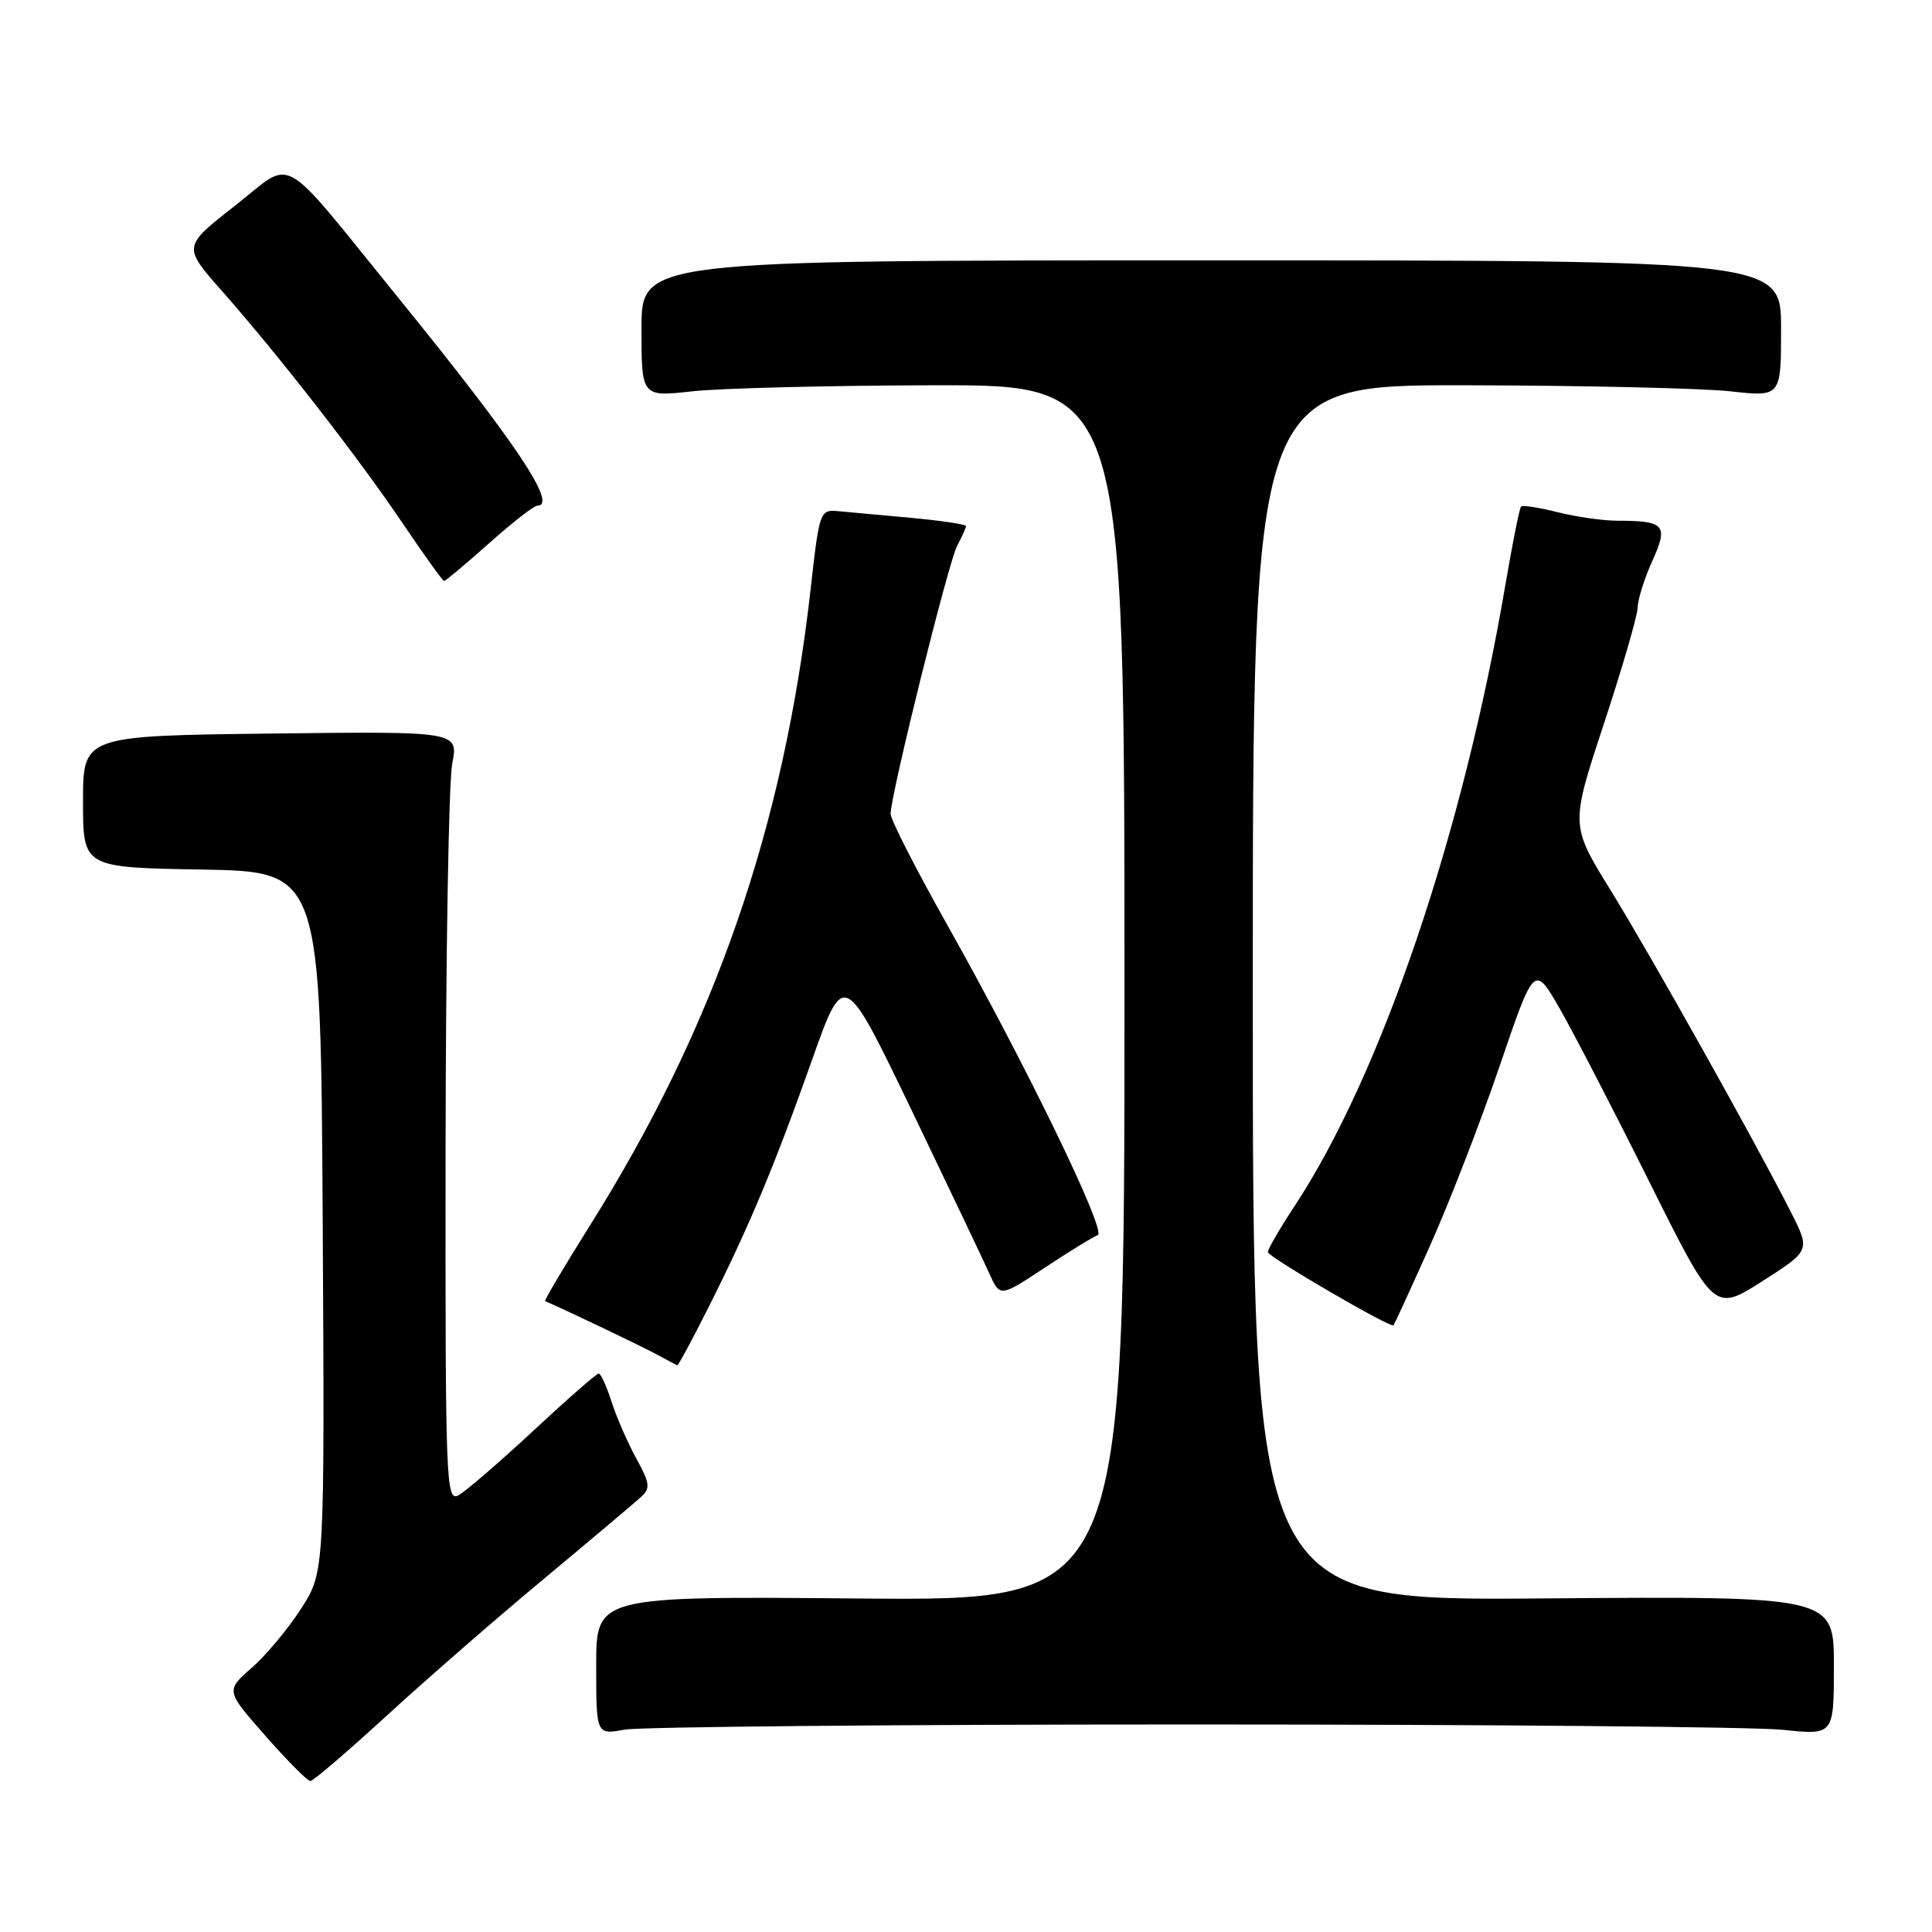 <?xml version="1.0" encoding="UTF-8" standalone="no"?>
<!DOCTYPE svg PUBLIC "-//W3C//DTD SVG 1.1//EN" "http://www.w3.org/Graphics/SVG/1.1/DTD/svg11.dtd" >
<svg xmlns="http://www.w3.org/2000/svg" xmlns:xlink="http://www.w3.org/1999/xlink" version="1.1" viewBox="0 0 256 256">
 <g >
 <path fill="currentColor"
d=" M 51.15 227.42 C 56.29 222.70 65.67 214.53 72.00 209.26 C 78.33 203.99 84.15 199.08 84.94 198.36 C 86.20 197.21 86.12 196.54 84.32 193.27 C 83.18 191.20 81.70 187.81 81.04 185.75 C 80.38 183.69 79.61 182.00 79.33 182.00 C 79.05 182.00 75.14 185.42 70.66 189.59 C 66.17 193.76 61.71 197.61 60.75 198.13 C 59.09 199.02 59.00 196.54 59.04 152.29 C 59.07 126.55 59.46 103.57 59.92 101.20 C 60.75 96.90 60.75 96.90 35.87 97.20 C 11.00 97.50 11.00 97.50 11.00 106.22 C 11.00 114.95 11.00 114.95 26.75 115.22 C 42.50 115.50 42.50 115.50 42.76 161.90 C 43.02 208.29 43.02 208.29 39.92 213.12 C 38.22 215.77 35.27 219.31 33.37 220.98 C 29.90 224.02 29.90 224.02 35.17 230.01 C 38.07 233.31 40.75 236.00 41.12 236.00 C 41.49 236.00 46.00 232.14 51.15 227.42 Z  M 158.00 228.50 C 197.32 228.50 232.54 228.82 236.25 229.21 C 243.00 229.92 243.00 229.92 243.00 220.71 C 243.00 211.50 243.00 211.50 204.50 211.80 C 166.00 212.11 166.00 212.11 166.00 131.55 C 166.00 51.00 166.00 51.00 194.25 51.05 C 209.79 51.08 225.54 51.44 229.25 51.85 C 236.00 52.60 236.00 52.60 236.00 43.55 C 236.00 34.50 236.00 34.50 160.50 34.50 C 85.00 34.50 85.00 34.50 85.00 43.55 C 85.00 52.60 85.00 52.60 91.75 51.85 C 95.46 51.44 109.86 51.08 123.75 51.05 C 149.00 51.00 149.00 51.00 149.00 131.56 C 149.00 212.12 149.00 212.12 114.00 211.81 C 79.00 211.50 79.00 211.50 79.00 220.69 C 79.00 229.87 79.00 229.87 82.75 229.19 C 84.81 228.81 118.67 228.50 158.00 228.50 Z  M 93.87 173.25 C 99.26 162.54 102.62 154.51 107.58 140.50 C 111.83 128.50 111.83 128.50 120.74 147.00 C 125.63 157.18 130.28 166.94 131.07 168.70 C 132.50 171.90 132.50 171.90 138.46 167.96 C 141.73 165.80 144.88 163.86 145.46 163.66 C 146.69 163.22 135.91 141.02 125.40 122.34 C 121.33 115.10 118.00 108.58 118.01 107.84 C 118.03 105.26 125.67 74.48 126.83 72.32 C 127.47 71.11 128.00 69.94 128.00 69.71 C 128.00 69.48 124.74 68.99 120.75 68.62 C 116.76 68.25 112.40 67.85 111.05 67.73 C 108.65 67.51 108.57 67.74 107.42 78.00 C 103.86 109.62 94.66 136.16 78.14 162.43 C 74.74 167.85 72.08 172.34 72.23 172.40 C 75.19 173.69 85.14 178.44 87.00 179.46 C 88.38 180.20 89.61 180.86 89.74 180.91 C 89.87 180.96 91.73 177.51 93.87 173.25 Z  M 189.46 165.12 C 192.02 159.41 196.18 148.67 198.71 141.26 C 203.30 127.79 203.30 127.79 206.67 133.64 C 208.51 136.86 213.88 147.22 218.58 156.67 C 227.14 173.83 227.14 173.83 233.51 169.77 C 239.88 165.71 239.88 165.71 237.30 160.60 C 232.62 151.36 218.78 126.66 213.39 117.92 C 208.09 109.34 208.09 109.34 212.52 95.92 C 214.95 88.54 216.97 81.60 217.00 80.50 C 217.02 79.40 217.90 76.62 218.94 74.33 C 221.10 69.58 220.60 69.00 214.36 69.00 C 212.45 69.00 208.87 68.49 206.40 67.87 C 203.94 67.25 201.75 66.91 201.55 67.12 C 201.34 67.33 200.41 72.00 199.47 77.50 C 193.89 110.35 183.01 142.41 171.52 159.84 C 169.58 162.77 168.00 165.51 168.00 165.91 C 168.00 166.53 184.20 175.97 184.65 175.62 C 184.73 175.55 186.90 170.83 189.46 165.12 Z  M 64.79 72.00 C 67.87 69.25 70.76 67.00 71.20 67.00 C 73.95 67.00 68.37 58.66 52.81 39.50 C 36.66 19.62 39.12 21.01 31.11 27.28 C 24.22 32.67 24.22 32.67 29.36 38.50 C 36.99 47.15 47.37 60.49 53.28 69.23 C 56.15 73.48 58.65 76.97 58.84 76.98 C 59.03 76.99 61.70 74.75 64.79 72.00 Z "/>
</g>
</svg>